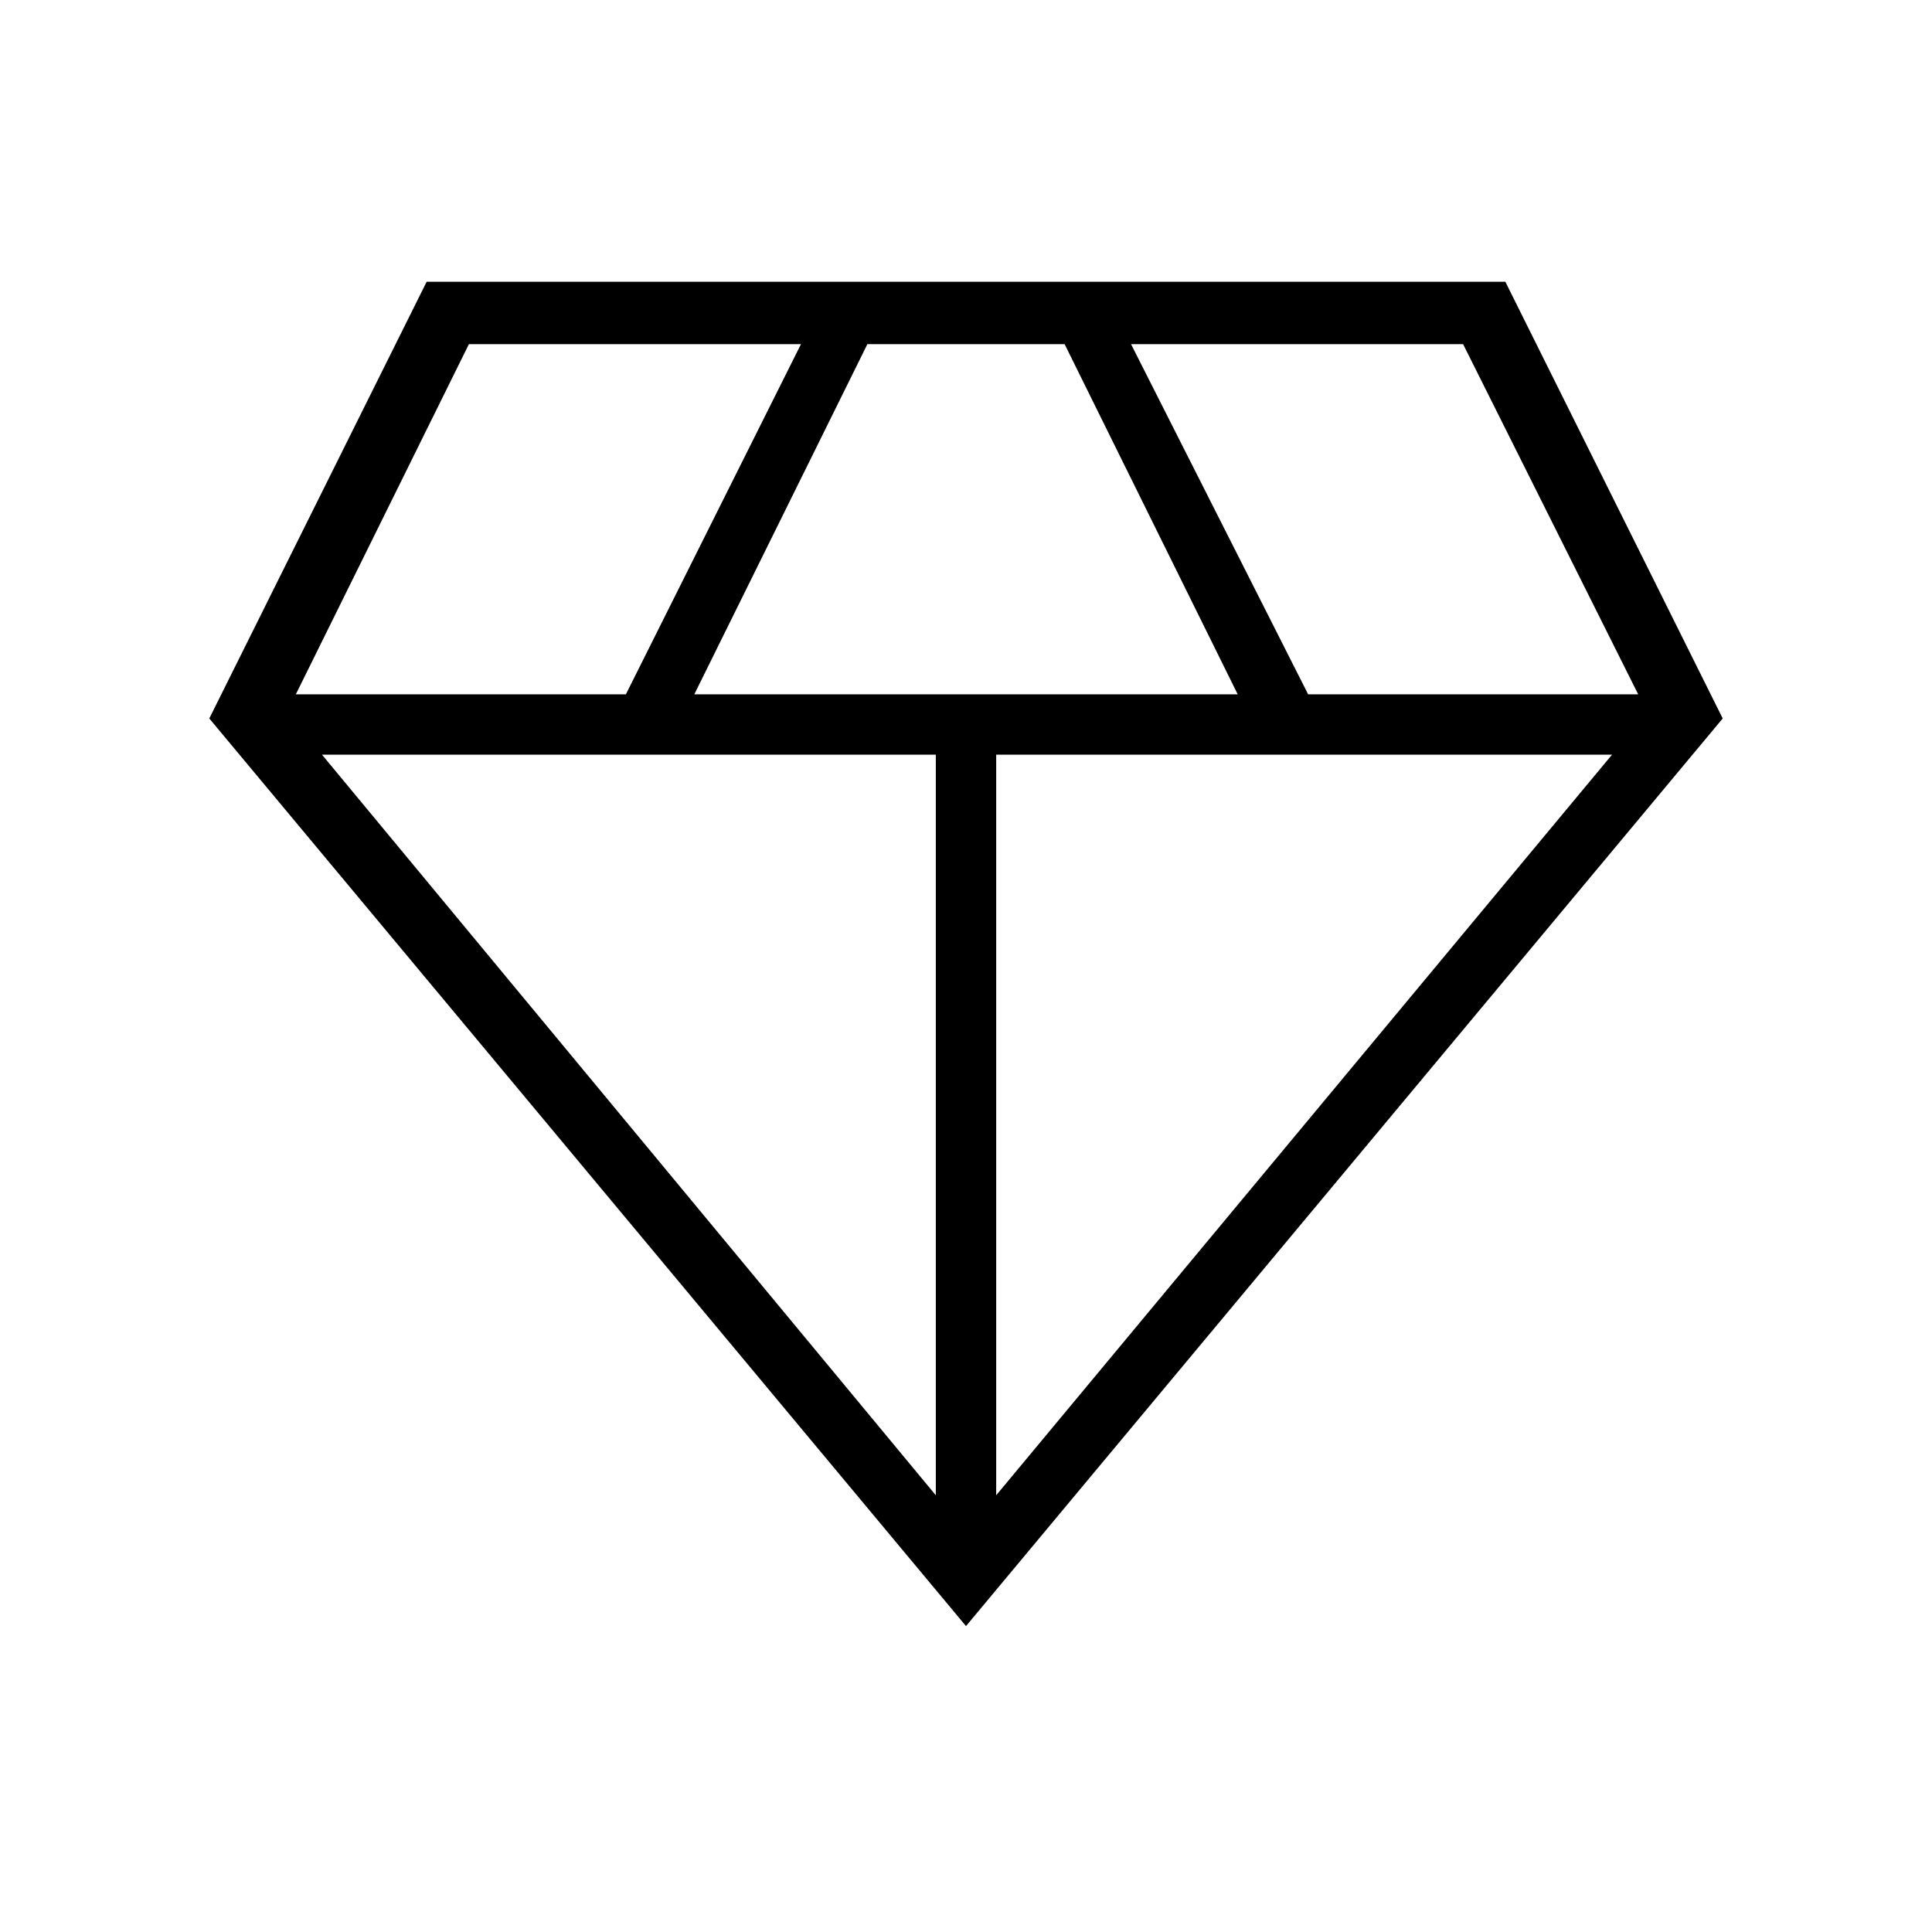 <svg xmlns="http://www.w3.org/2000/svg" width="48" height="48"><path d="M24 40.4 5.2 17.85 10.6 7h26.8l5.4 10.85zm-6.75-23.15h13.5l-4.3-8.7h-4.9zm6 19.9v-18.4H8zm1.5 0 15.3-18.4h-15.3zm7.75-19.9h8.2l-4.35-8.7H28.1zm-25.15 0h8.2l4.35-8.7h-8.25z"/></svg>